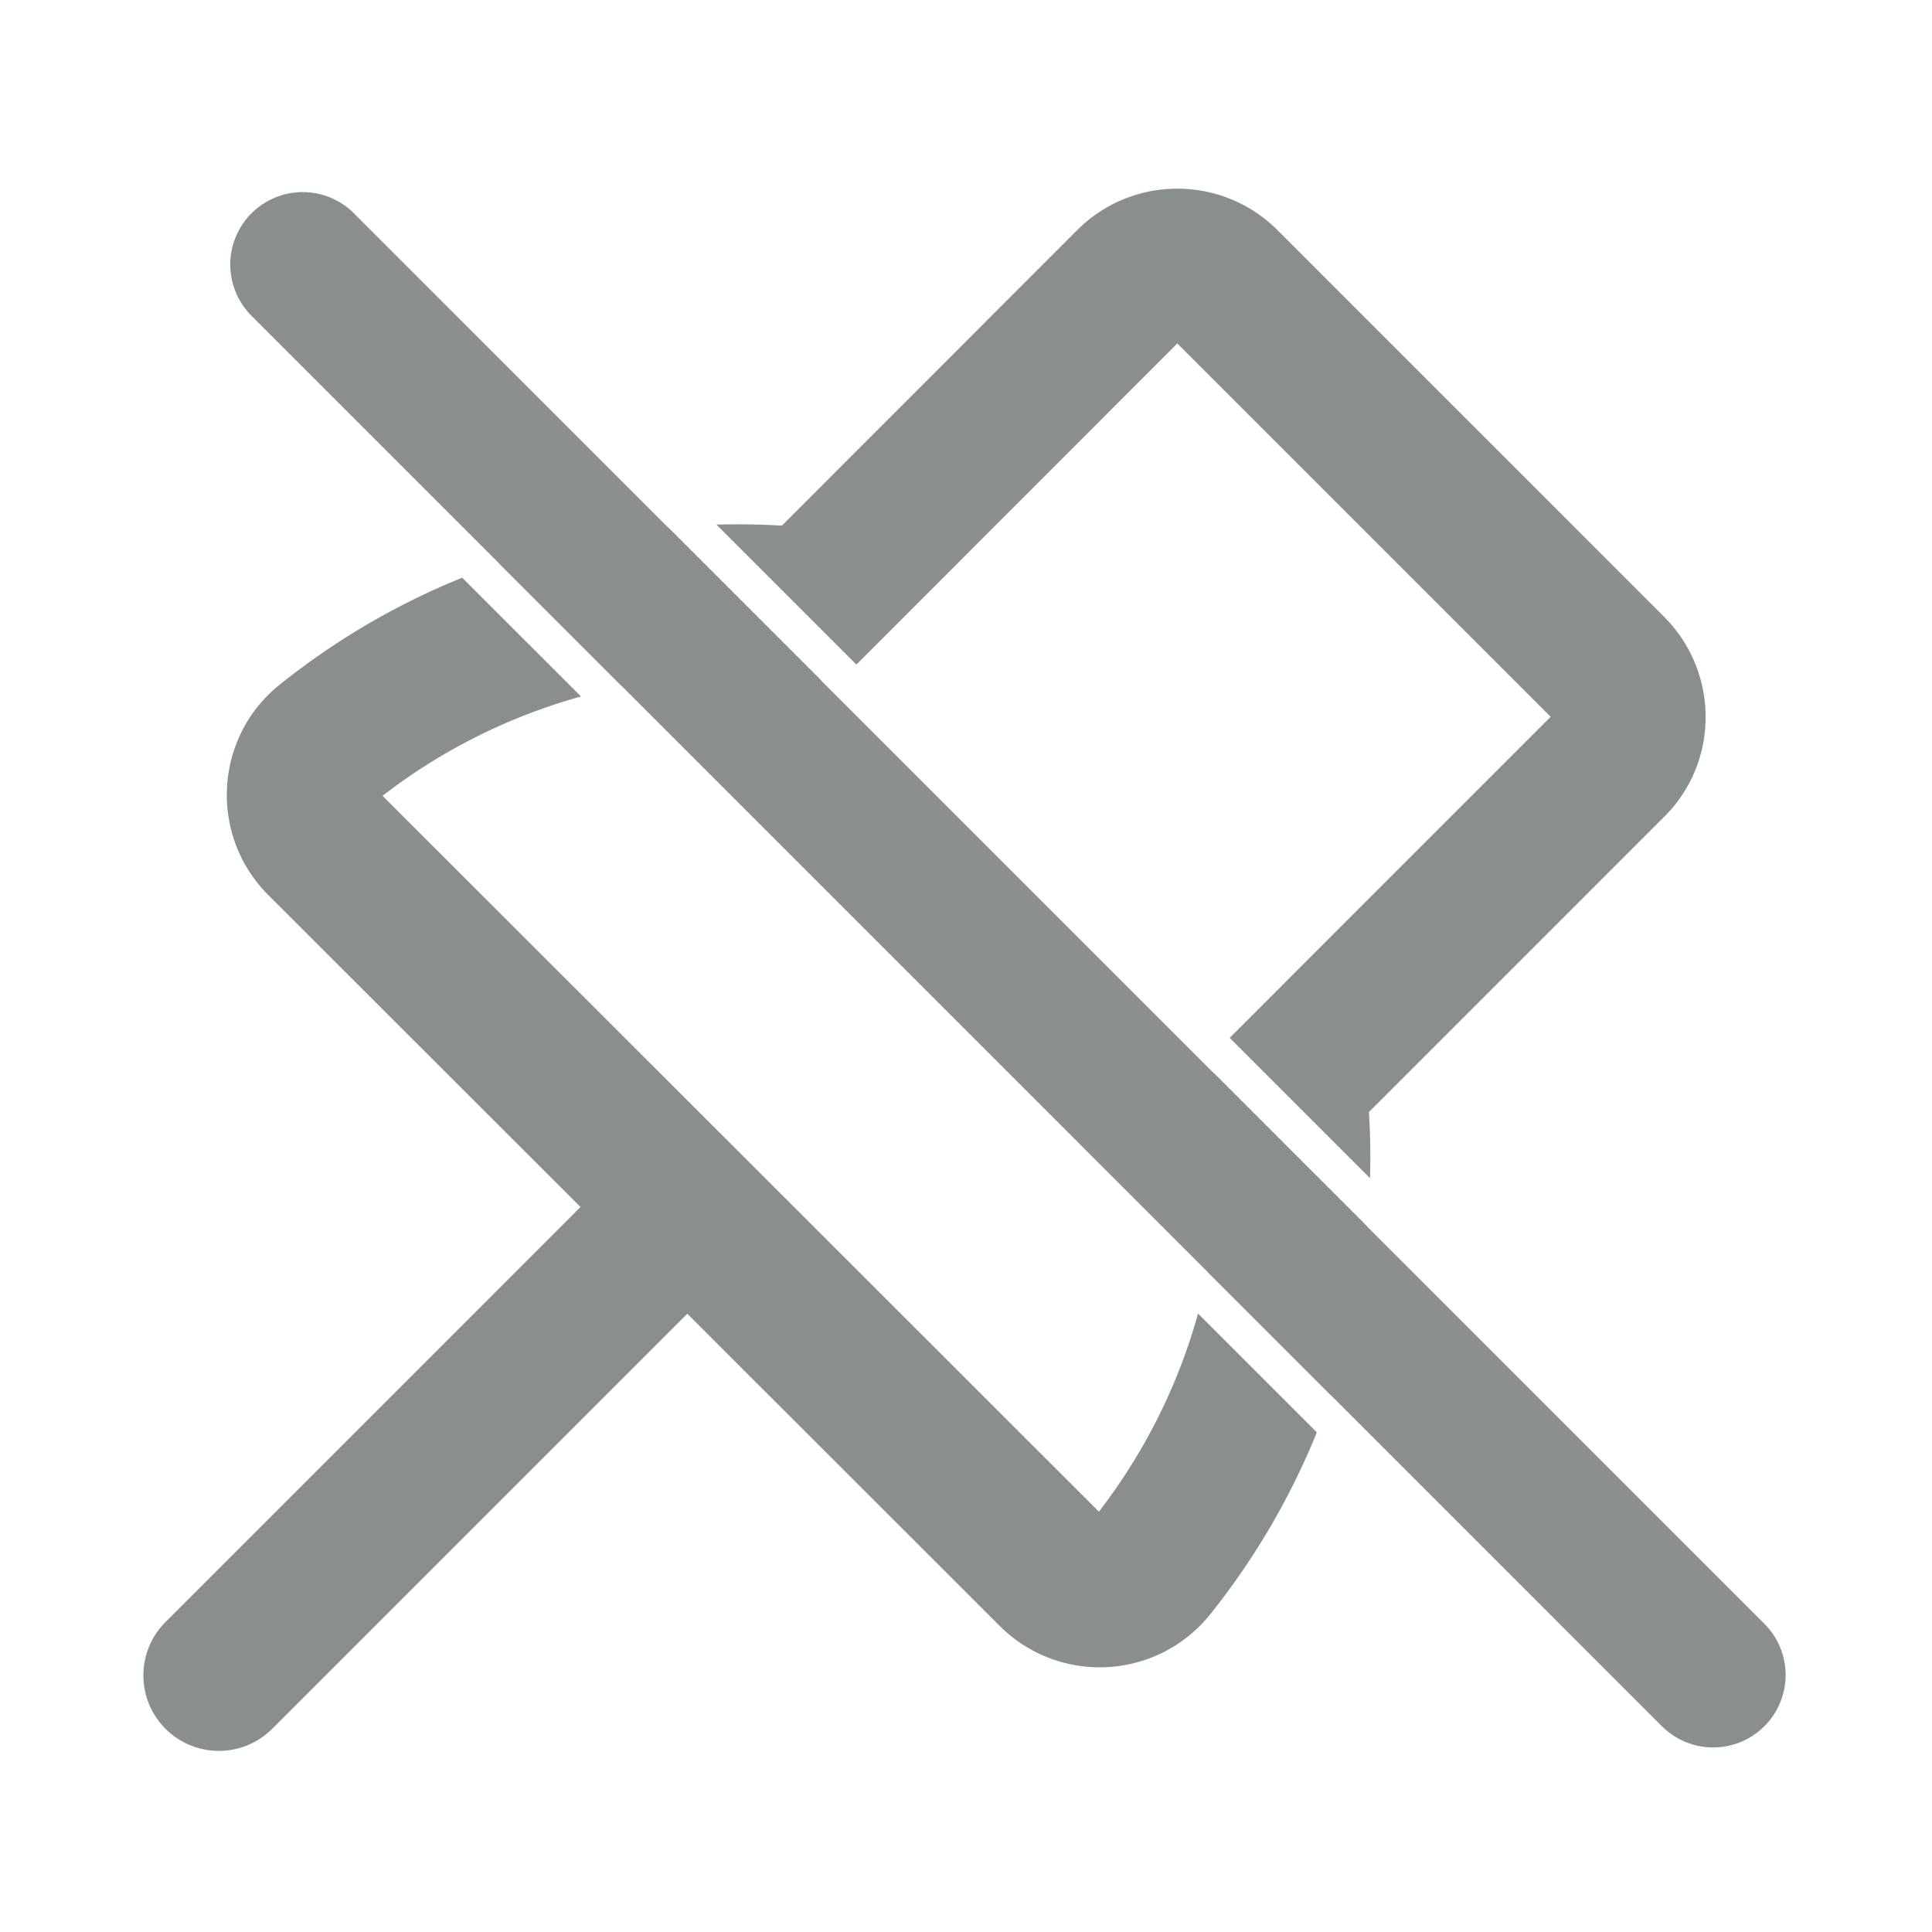 <svg width="1em" height="1em" viewBox="0 0 256 256" xmlns="http://www.w3.org/2000/svg" class="larkui-icon larkui-icon-nopin-outlined icon-svg index-module_caption_bWso- index-module_caption-icon_Y3NyS index-module_inherit_TQ-oW index-module_size_wVASz" data-name="NopinOutlined" style="margin: 0px 8px 0px 0px; width: 16px; min-width: 16px; height: 16px;"><g fill="#8a8f8d" fill-rule="nonzero"><path d="M61.243 76.55 76.985 92.29a76.459 76.459 0 0 0-25.597 12.625l-.701.534 94.924 94.854.42-.55a76.575 76.575 0 0 0 12.718-25.698l15.736 15.736a96.605 96.605 0 0 1-13.663 23.53l-.484.61a18.71 18.71 0 0 1-14.61 6.995 18.701 18.701 0 0 1-13.257-5.48l-96.924-96.852c-7.898-7.898-7.179-20.927 1.526-27.88a96.32 96.32 0 0 1 24.17-14.166Zm99.572 65.631 20.327 20.327a97.1 97.1 0 0 1-4.811 22.342l-16.271-16.272a77.588 77.588 0 0 0 1.108-23.21l-.074-.692-.28-2.495ZM156.002 25c4.931 0 9.698 1.922 13.26 5.483l51.289 51.294c7.274 7.33 7.274 19.192-.027 26.438l-39.132 39.133.028.468c.157 2.77.194 5.539.115 8.298l-18.596-18.597 42.533-42.536-49.471-49.473-42.52 42.551-18.544-18.543a102.46 102.46 0 0 1 7.669.076l1.001.053 39.136-39.162a18.698 18.698 0 0 1 12.824-5.478l.435-.005ZM88.541 69.906l20.332 20.333-2.62-.3c-2.709-.312-5.55-.462-8.55-.462-5.145 0-10.248.508-15.238 1.507l-16.28-16.278a97.145 97.145 0 0 1 22.356-4.8Z"></path><path d="M96.414 154.586c-3.905-3.906-10.237-3.906-14.142 0L21.93 214.929c-3.905 3.905-3.905 10.237 0 14.142 3.905 3.905 10.237 3.905 14.142 0l60.343-60.343c3.906-3.905 3.906-10.237 0-14.142ZM46.845 28.212l187 187a9.6 9.6 0 0 1-13.576 13.576l-187-187a9.6 9.6 0 0 1 13.576-13.576Z"></path></g></svg>